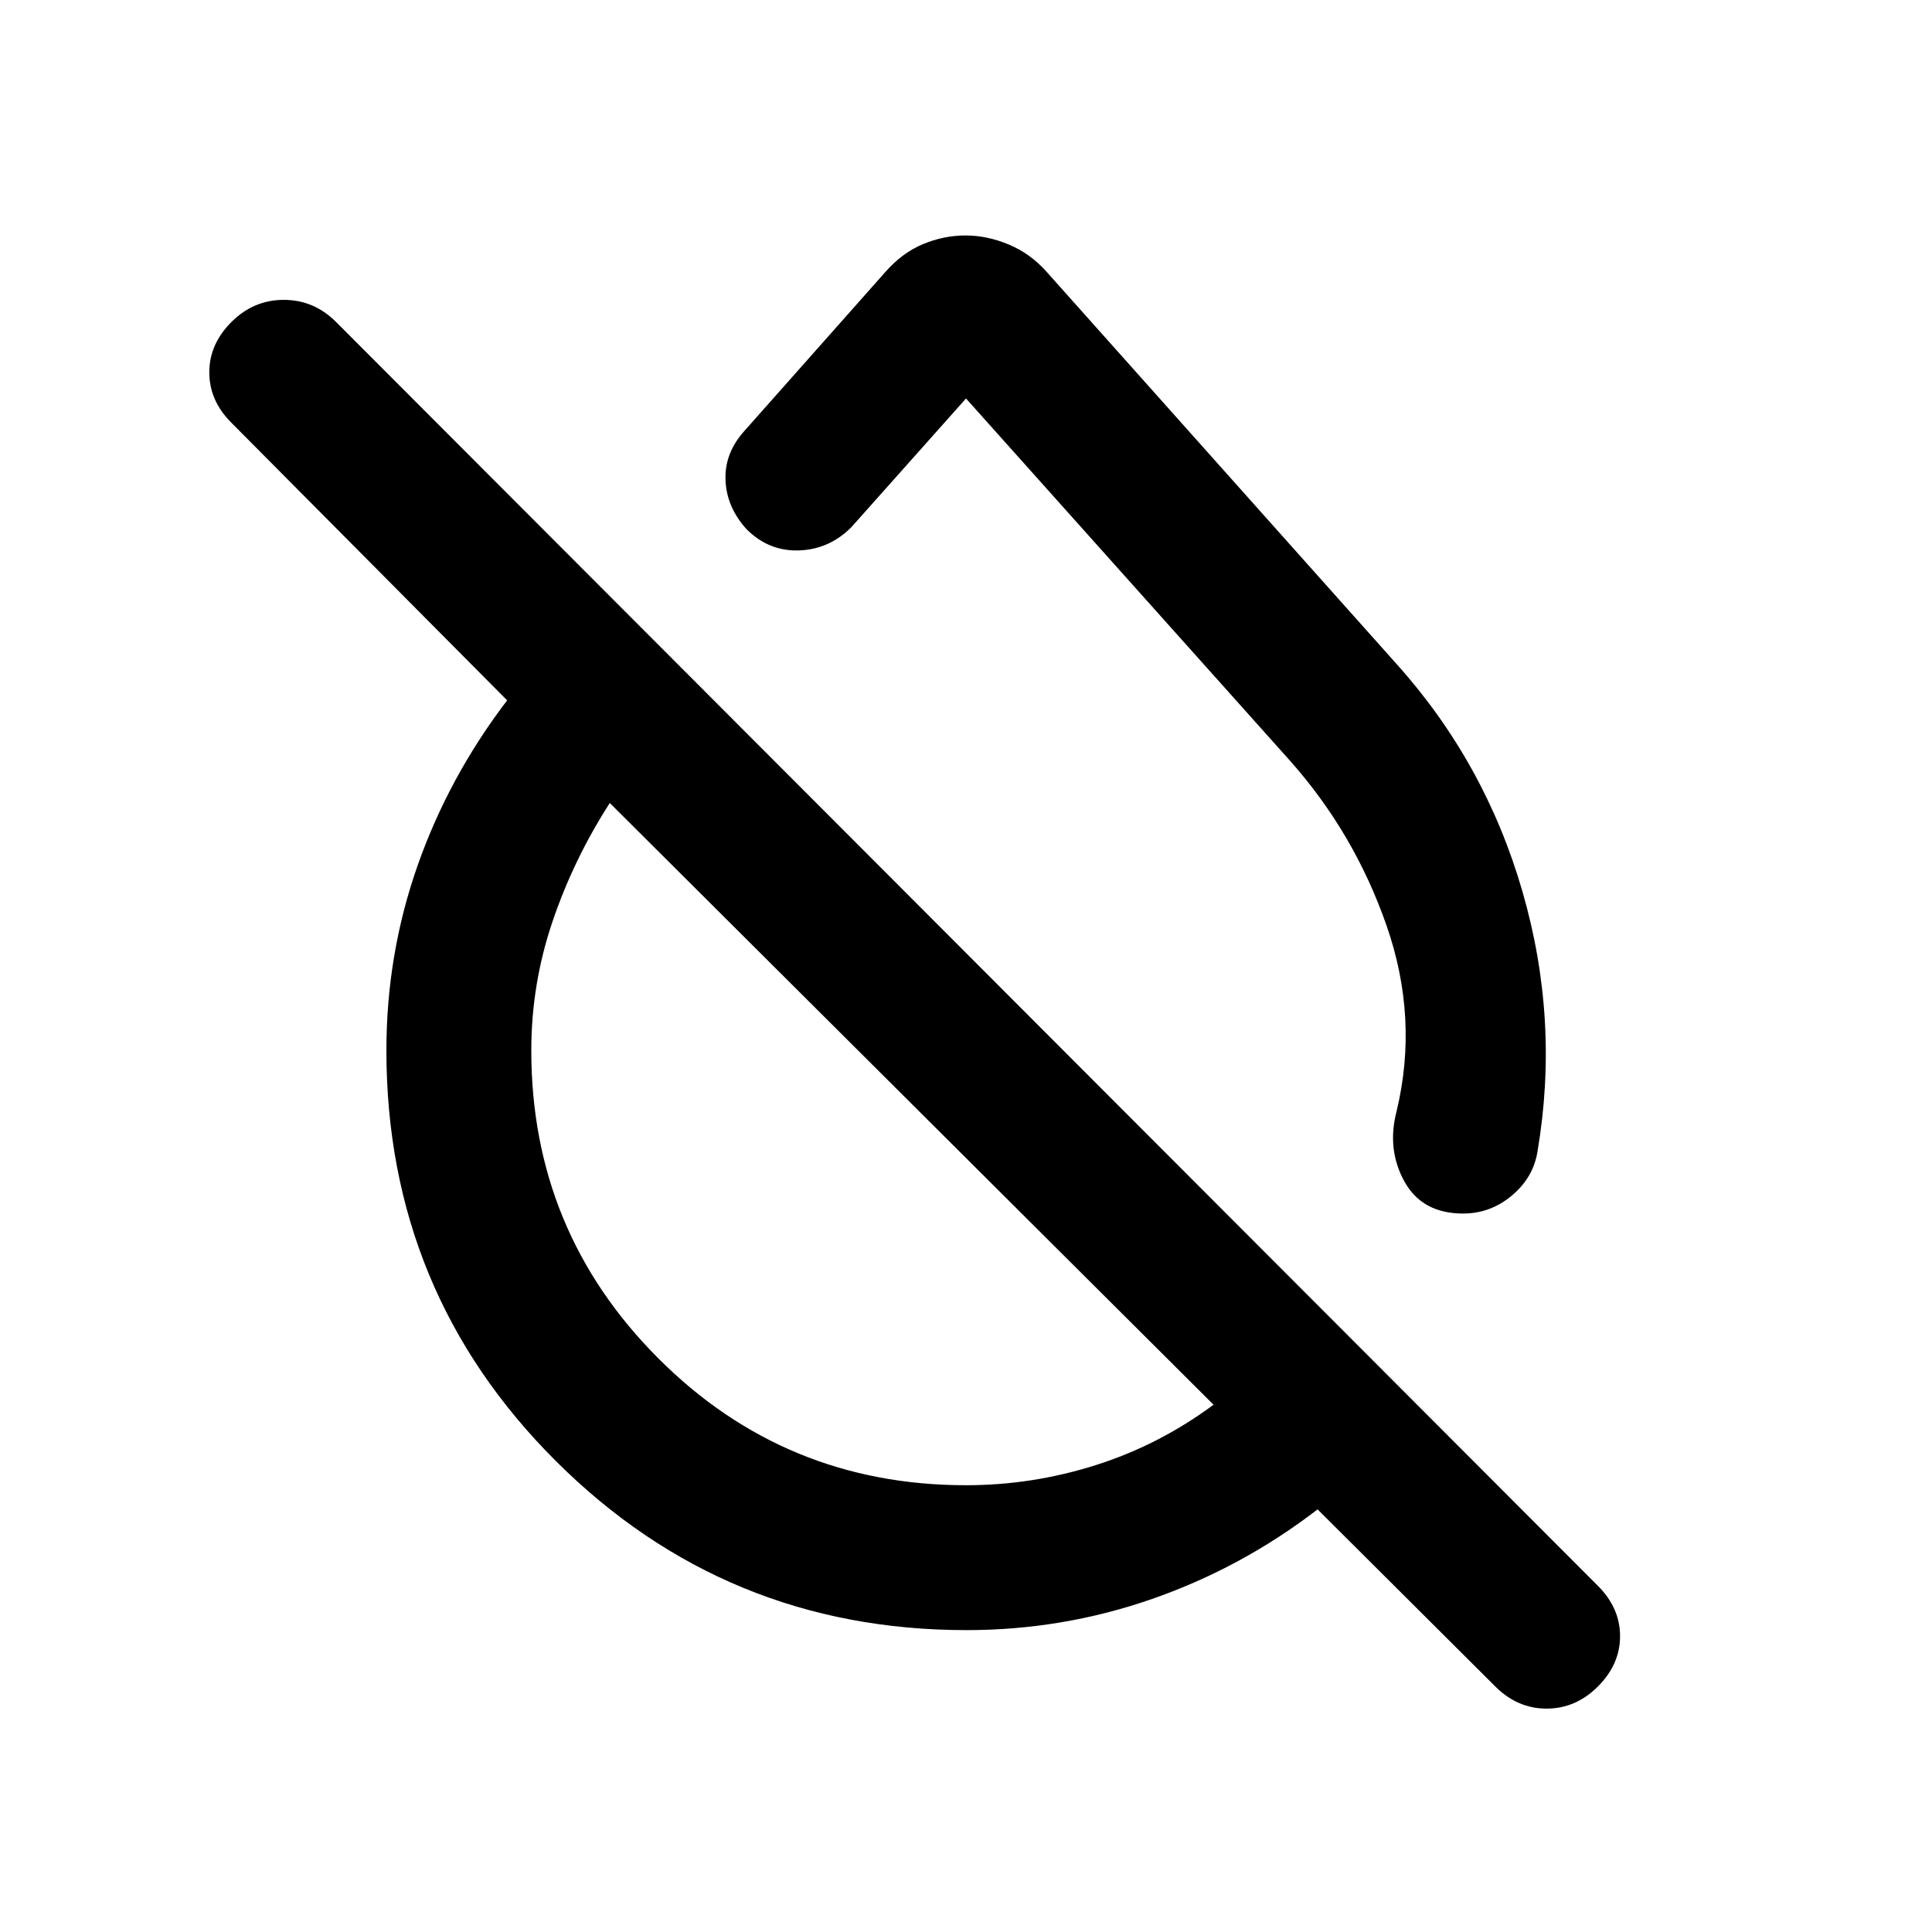 <svg xmlns="http://www.w3.org/2000/svg" height="20" viewBox="0 -960 960 960" width="20"><path d="M480.257-150q-119.807 0-204.032-84Q192-318 192-438q0-47.834 15.5-91.917T252-612L114.781-750.146Q104-761 104-775t11-25q11-11 26-11t26 11l627 628q11 11 11 25t-11 25q-11 11-25.5 11T743-122l-88.292-88Q617-181 572.5-165.5T480.257-150ZM480-222q33 0 64.5-10t58.5-30L303-561q-18 28-28.5 59.02Q264-470.959 264-438q0 89.695 63 152.847Q390-222 480-222Zm-27-189Zm241-219q44 49 62.5 113t7.5 129q-2 13-12.694 22-10.695 9-24.306 9-20.39 0-29.195-16T694-408q11-46-5-92t-48-82L480-762l-57 64q-11 11-26 11.5T371-697q-10-11-10.5-24.5T370-746l69.771-78.678q8.486-9.7 18.858-14.011Q469-843 479.75-843q10.75 0 21.5 4.5T520-825l174 195Zm-128 45Z"/></svg>